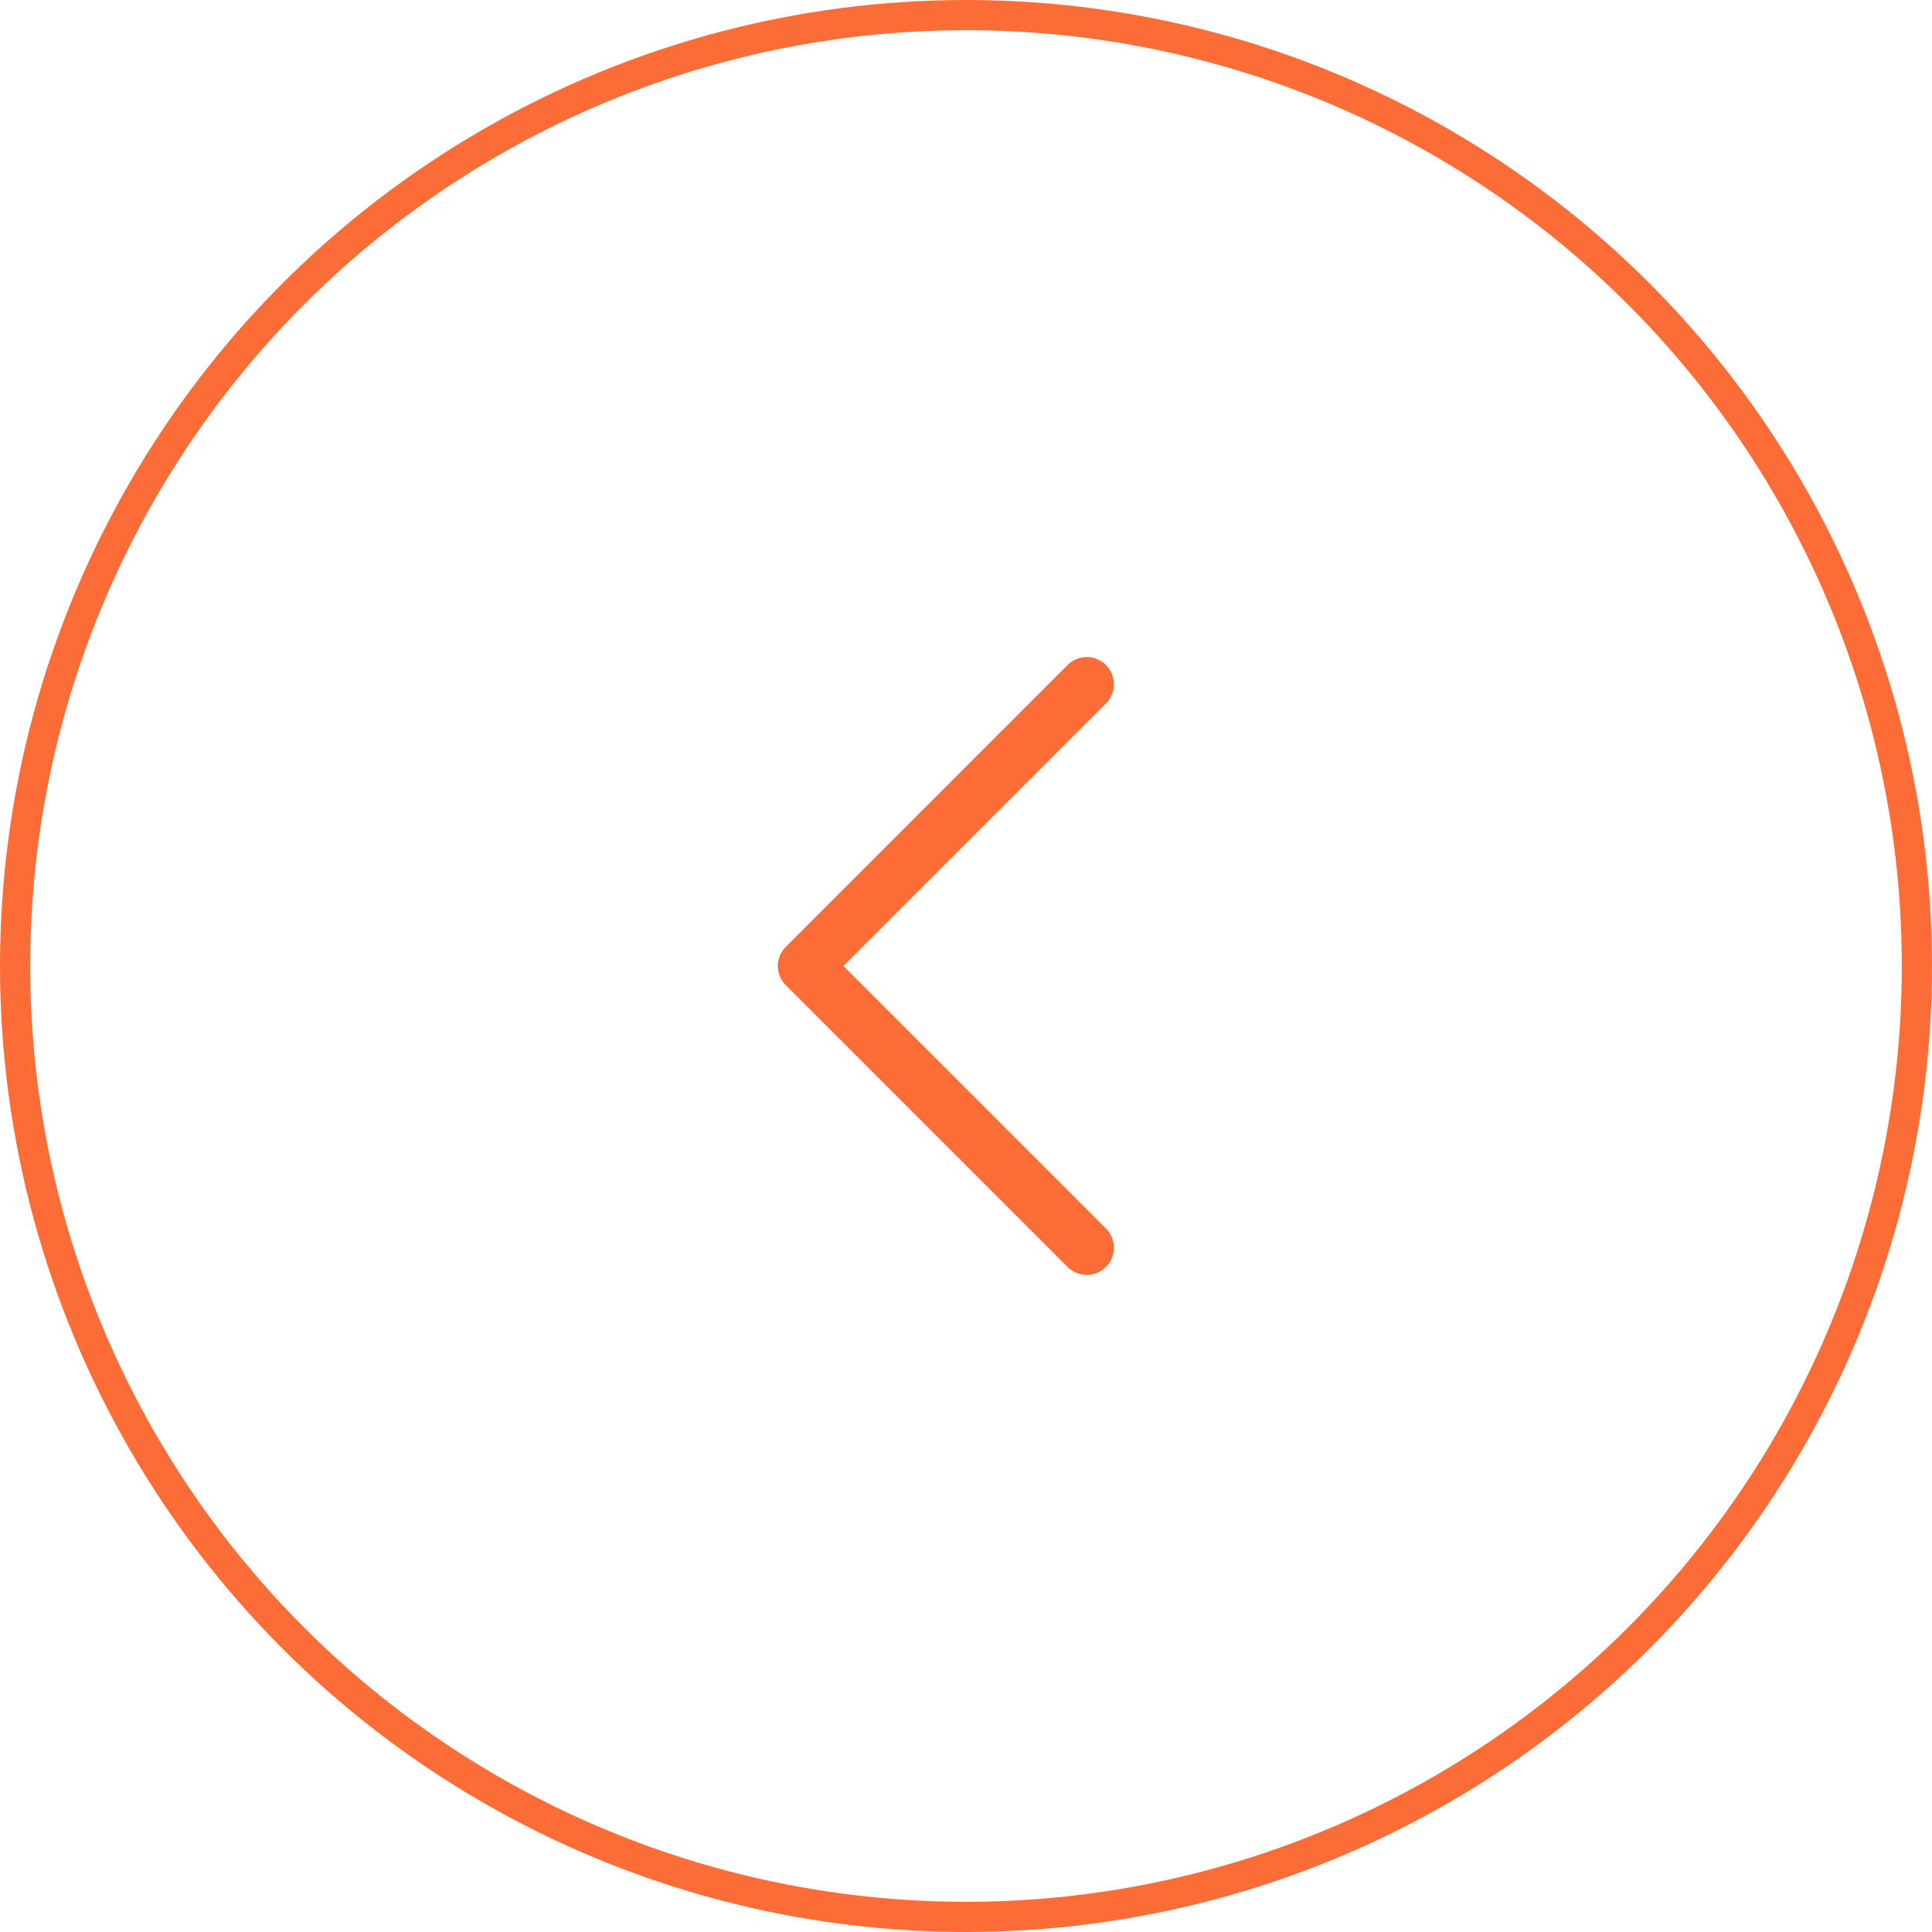 <svg width="64" height="64" viewBox="0 0 64 64" fill="none" xmlns="http://www.w3.org/2000/svg">
<circle r="31.5" transform="matrix(-1 0 0 1 32 32)" stroke="#FB6C37"/>
<path d="M36 22.666L26.667 32L36 41.333" stroke="#FB6C37" stroke-width="1.8" stroke-linecap="round" stroke-linejoin="round"/>
</svg>
